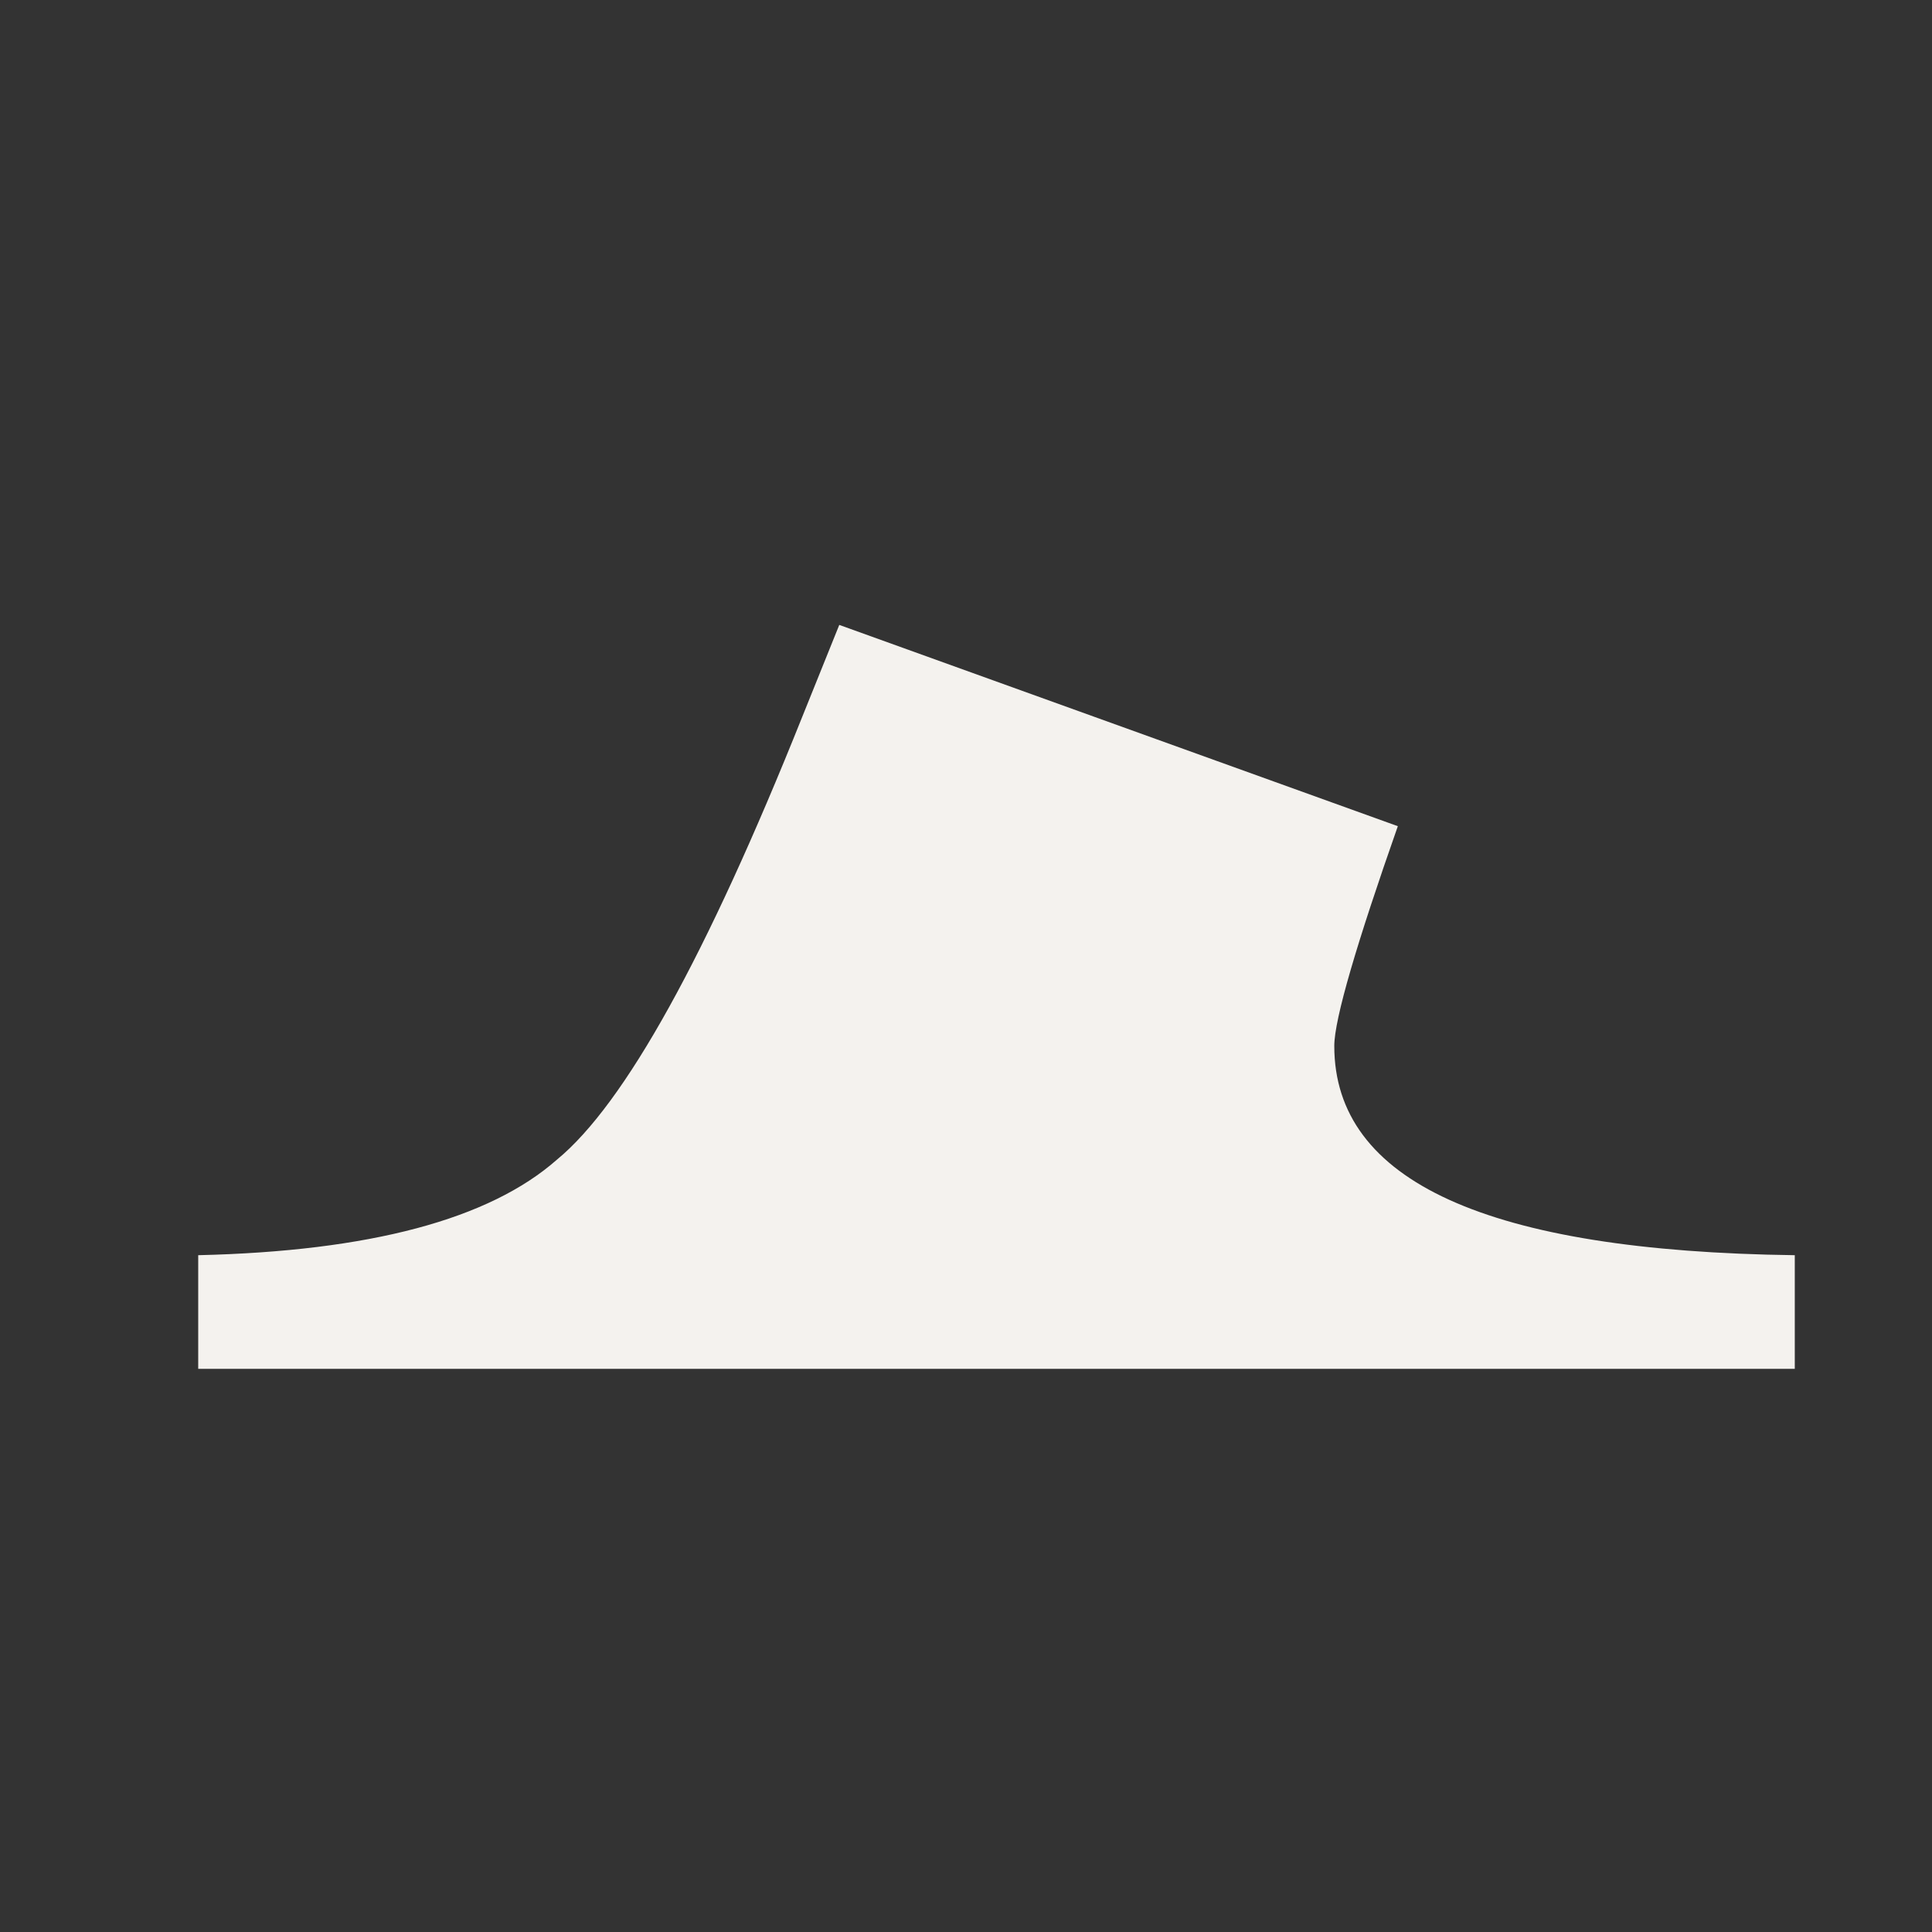 <?xml version="1.0" encoding="UTF-8" standalone="no"?>
<svg
   xmlns:dc="http://purl.org/dc/elements/1.1/"
   xmlns:cc="http://creativecommons.org/ns#"
   xmlns:rdf="http://www.w3.org/1999/02/22-rdf-syntax-ns#"
   xmlns:svg="http://www.w3.org/2000/svg"
   xmlns="http://www.w3.org/2000/svg"
   version="1.1"
   id="svg3810"
   height="128"
   width="128">
  <rect width="100%" height="100%" fill="#333333" stroke="none"/>
  <defs
     id="defs3812" />
  <g
     transform="translate(-38.571,-472.219)"
     id="layer1">
    <path
       id="text5434"
       d="m 51.703,562.907 0,-7.528 c 11.357,-0.264 19.281,-2.373 23.771,-6.334 4.49,-3.697 9.904,-13.476 16.243,-29.322 l 2.458,-6.102 37.006,13.335 c -2.696,7.678 -4.21,12.774 -4.21,14.56 0,8.98 10.172,13.598 30.509,13.863 l 0,7.528 -105.776,0 z"
       style="font-style:normal;font-variant:normal;font-weight:normal;font-stretch:normal;font-size:99.799px;line-height:125%;font-family:FreeSerif;-inkscape-font-specification:FreeSerif;letter-spacing:0px;word-spacing:0px;fill:#f4f2ee;fill-opacity:1;stroke:none;stroke-width:1px;stroke-linecap:butt;stroke-linejoin:miter;stroke-opacity:1" />
  </g>
</svg>
